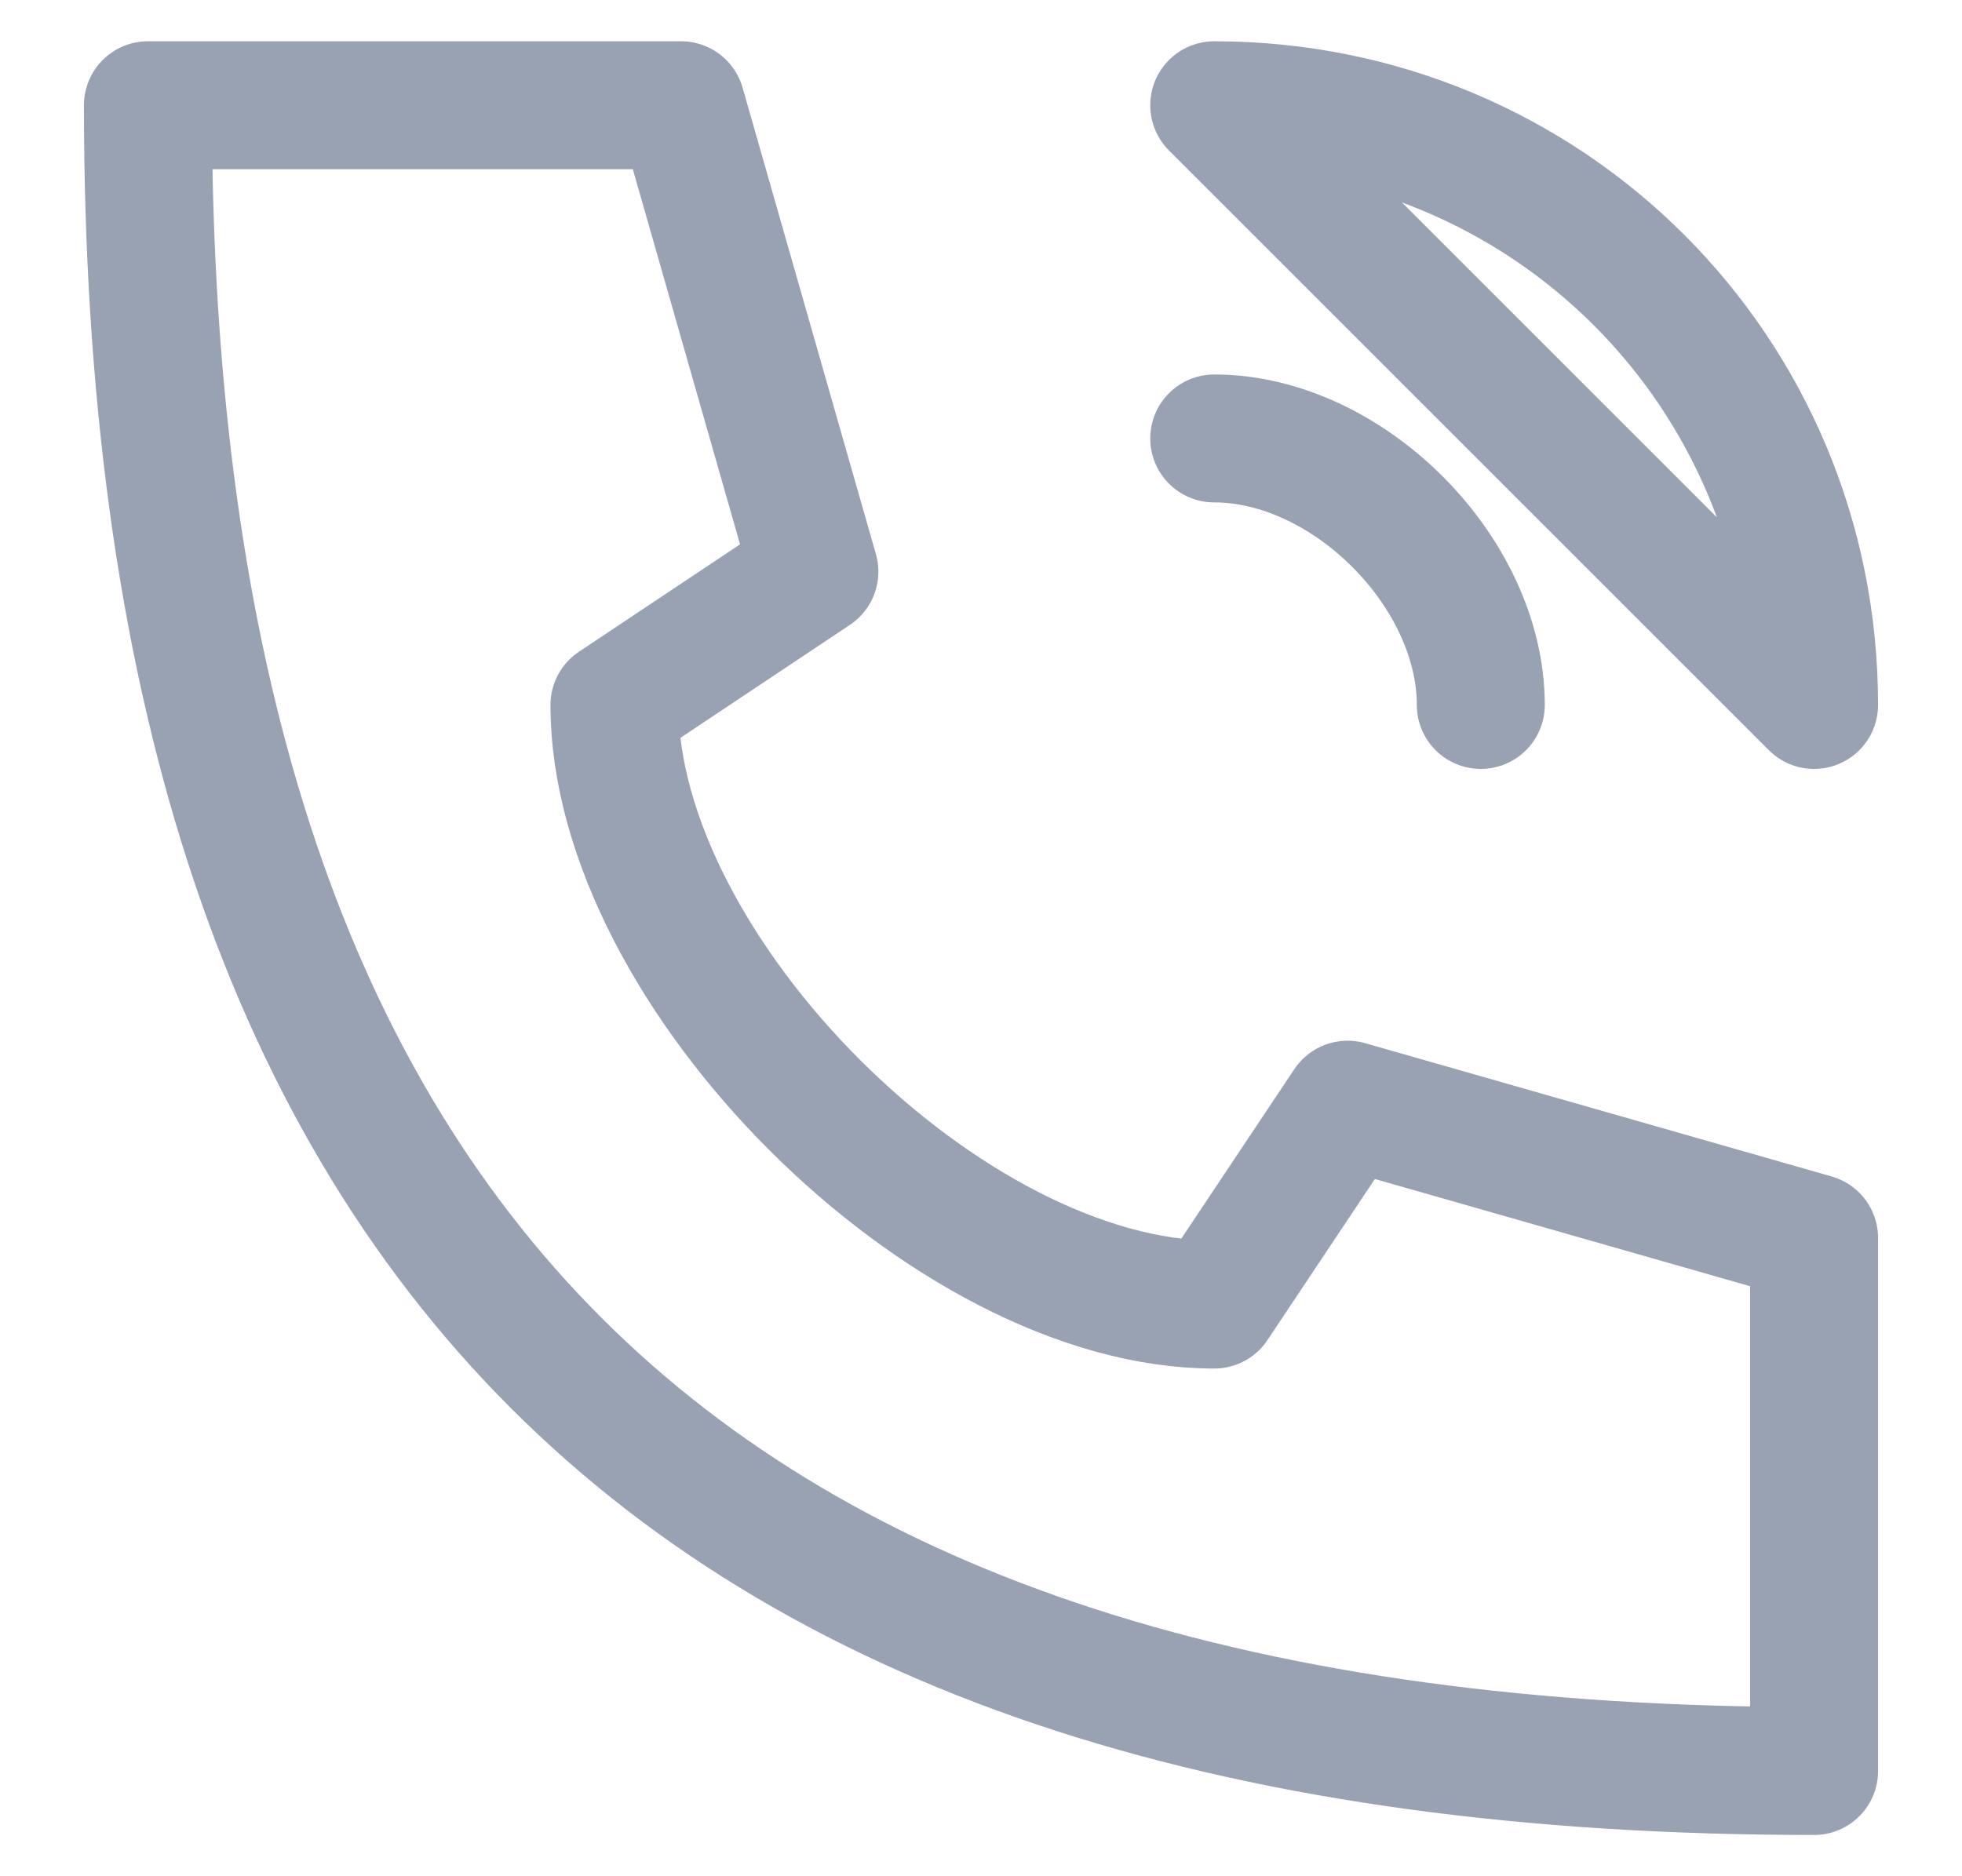 <svg width="23" height="22" viewBox="0 0 23 22" fill="none" xmlns="http://www.w3.org/2000/svg">
<path d="M14.234 5.141C15.797 5.141 17.359 6.703 17.359 8.266M1.734 1.234C1.734 14.516 7.984 20.766 21.266 20.766V14.516L15.797 12.953L14.234 15.297C11.109 15.297 7.203 11.391 7.203 8.266L9.547 6.703L7.984 1.234H1.734ZM14.234 1.234C18.141 1.234 21.266 4.359 21.266 8.266L14.234 1.234Z" stroke="#98A2B3" stroke-width="1.5" stroke-linecap="round" stroke-linejoin="round"/>
</svg>
